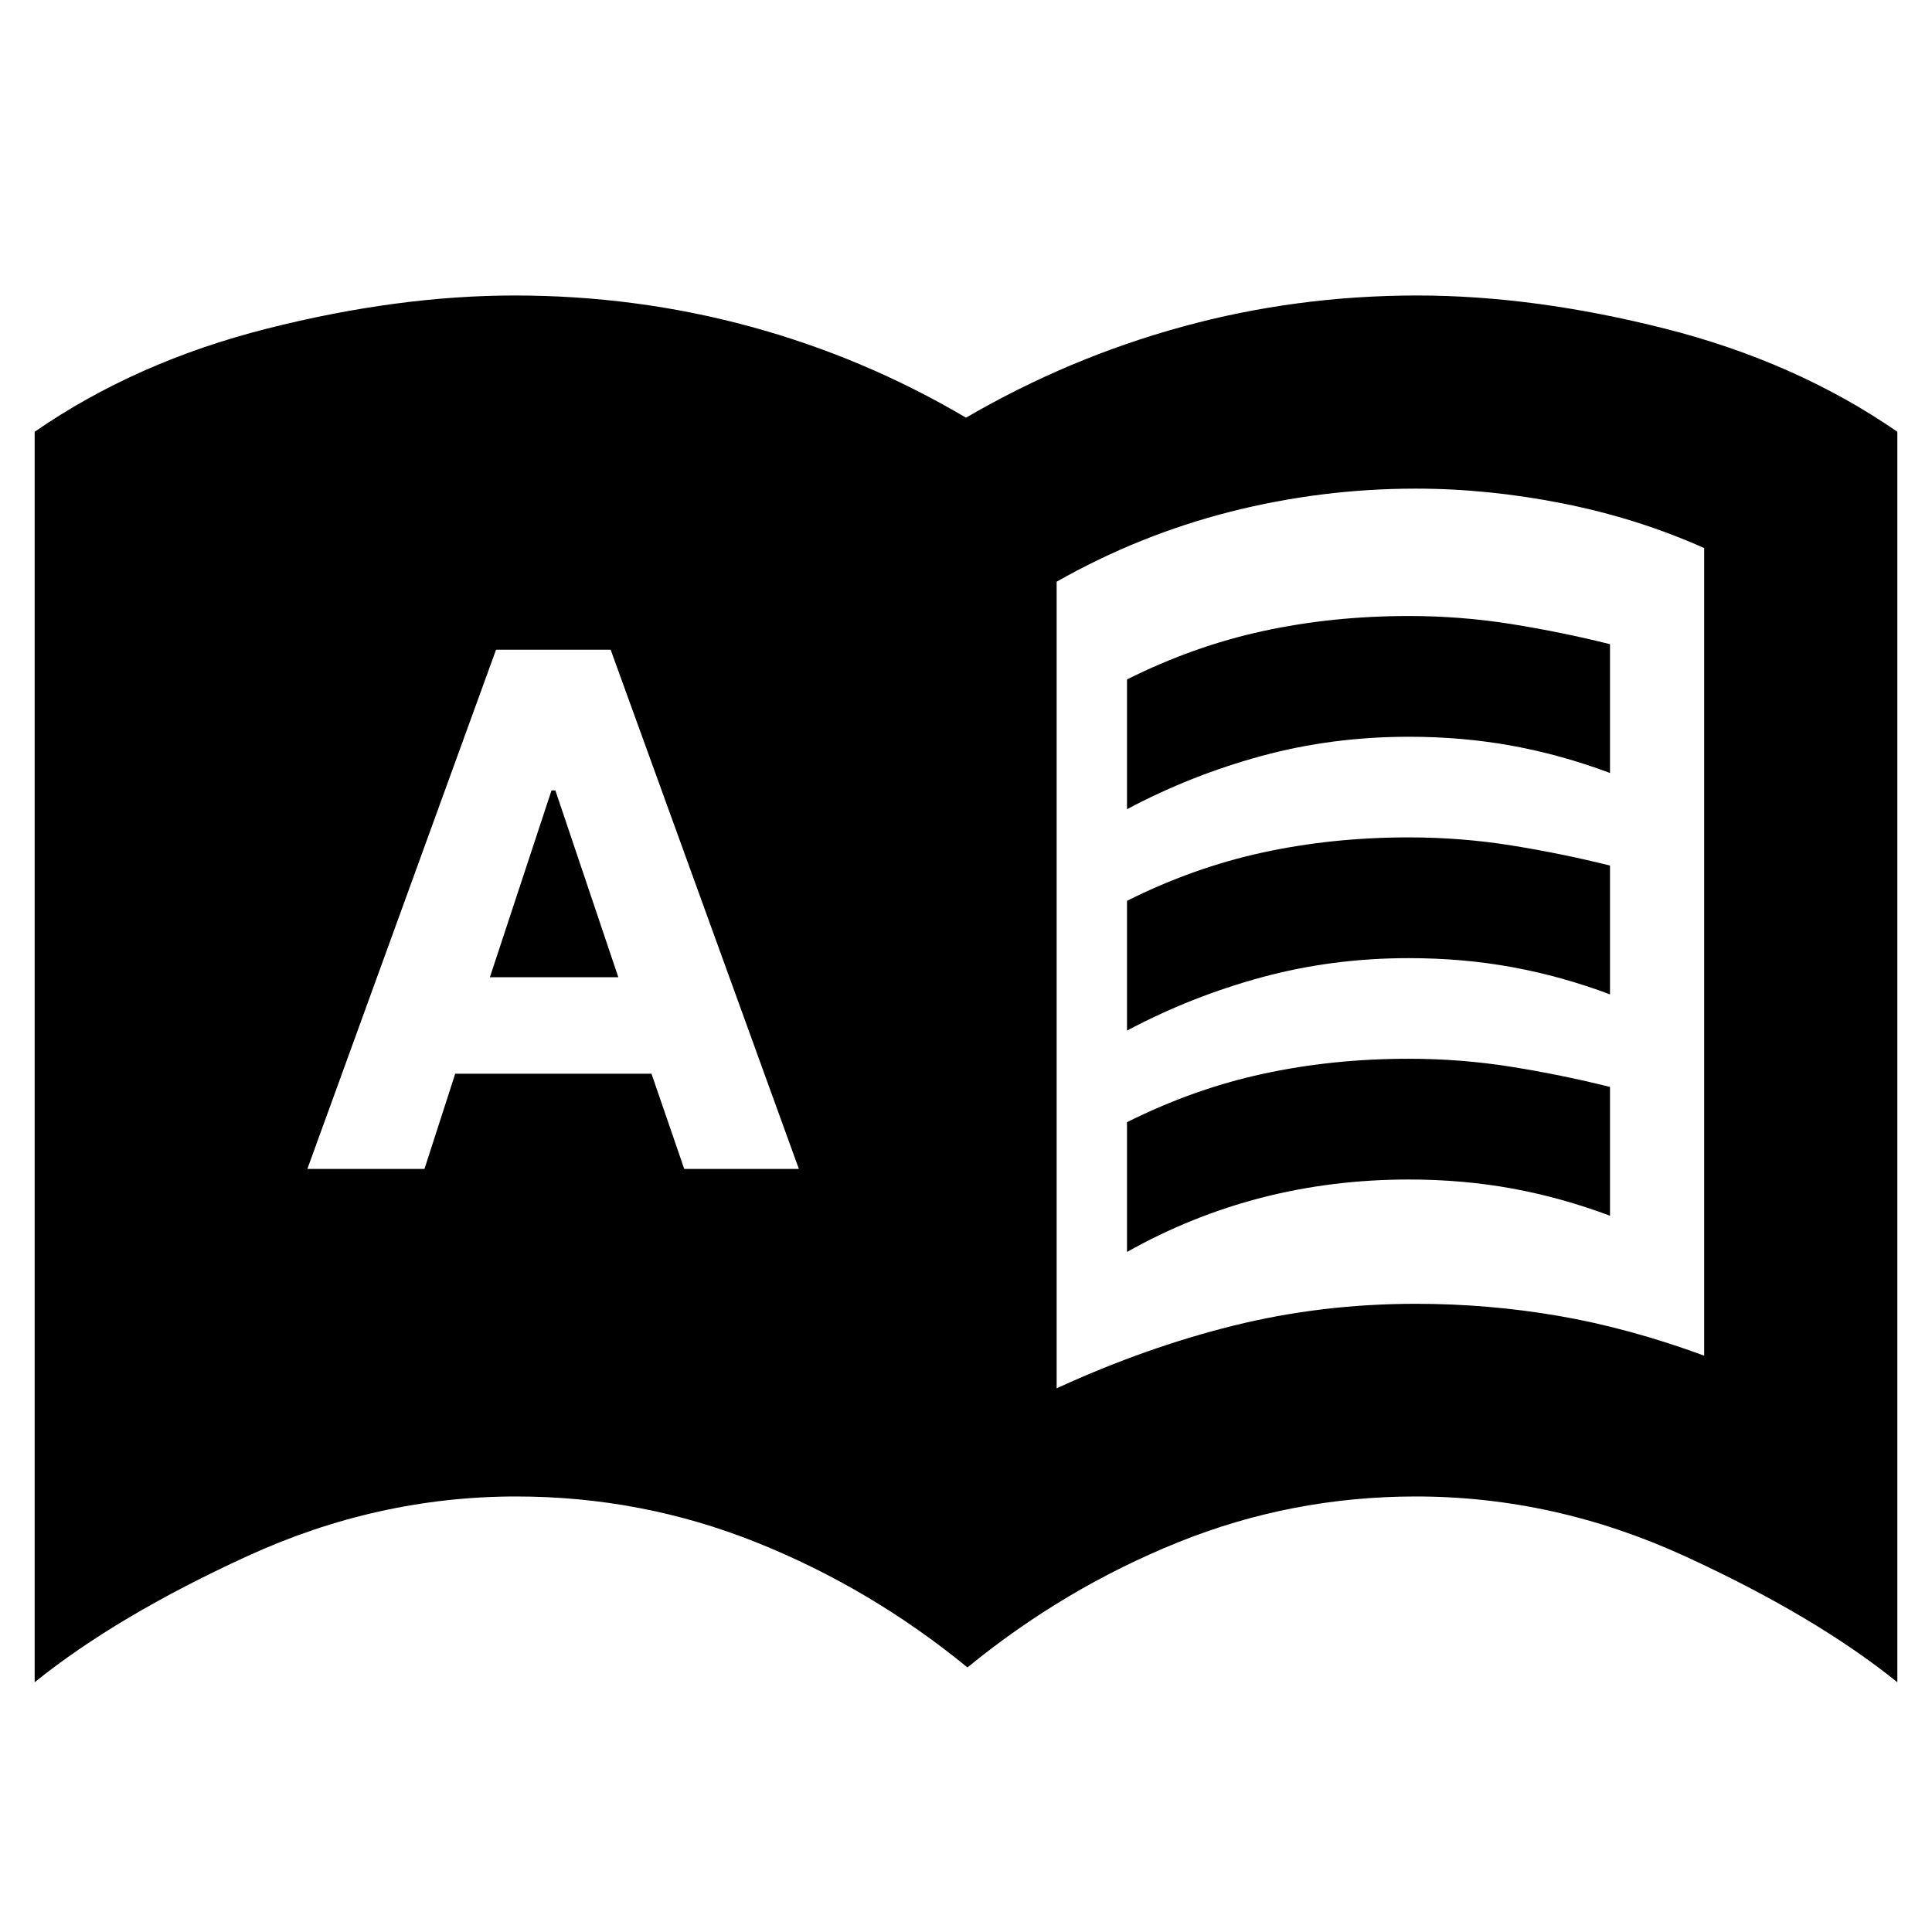 <svg xmlns="http://www.w3.org/2000/svg" height="24" viewBox="0 -960 960 960" width="24"><path d="M152.72-379.15h58.19l15.29-47.33h97.52L340-379.15h56.96l-93.53-258h-56.95l-93.76 258Zm90.71-95.28 30.61-92.81h1.92l31.28 92.81h-63.81Zm281.61 204.28q44-20.24 87.74-31.12 43.74-10.88 90.74-10.88 36 0 70.88 6 34.88 6 72.4 19.76v-401.28q-33-14.76-70.14-22.15-37.14-7.38-73.14-7.38-47 0-92.24 11.5-45.24 11.5-86.24 34.74v400.81Zm-44.32 138.69q-48.24-39.52-105.12-62.24-56.88-22.71-119.12-22.71-68.94 0-133.64 29.67-64.71 29.67-105.62 62.63v-621.35q50.24-34.71 115.31-51.21 65.08-16.5 123.23-16.5 60.24 0 116.86 15.38T480-752.46q51-29.71 107.5-45.21t116.74-15.5q58.15 0 123.23 16.5 65.07 16.5 115.31 51.21v621.35q-40.91-32.96-105.58-62.63-64.68-29.67-133.68-29.67-61.76 0-118.28 22.83-56.52 22.84-104.52 62.12ZM560-557.91v-64.48q33-16.52 67.5-24.02t72.5-7.5q26 0 51 4t49 10v64q-24-9-48.5-13.5t-51.5-4.5q-38 0-73 9.5t-67 26.5Zm0 220v-64.48q33-16.52 67.5-24.02t72.5-7.5q26 0 51 4t49 10v64q-24-9-48.5-13.5t-51.5-4.5q-38 0-73 9t-67 27Zm0-110v-64.48q33-16.52 67.5-24.02t72.5-7.5q26 0 51 4t49 10v64q-24-9-48.5-13.5t-51.5-4.5q-38 0-73 9.5t-67 26.5Z"/></svg>
